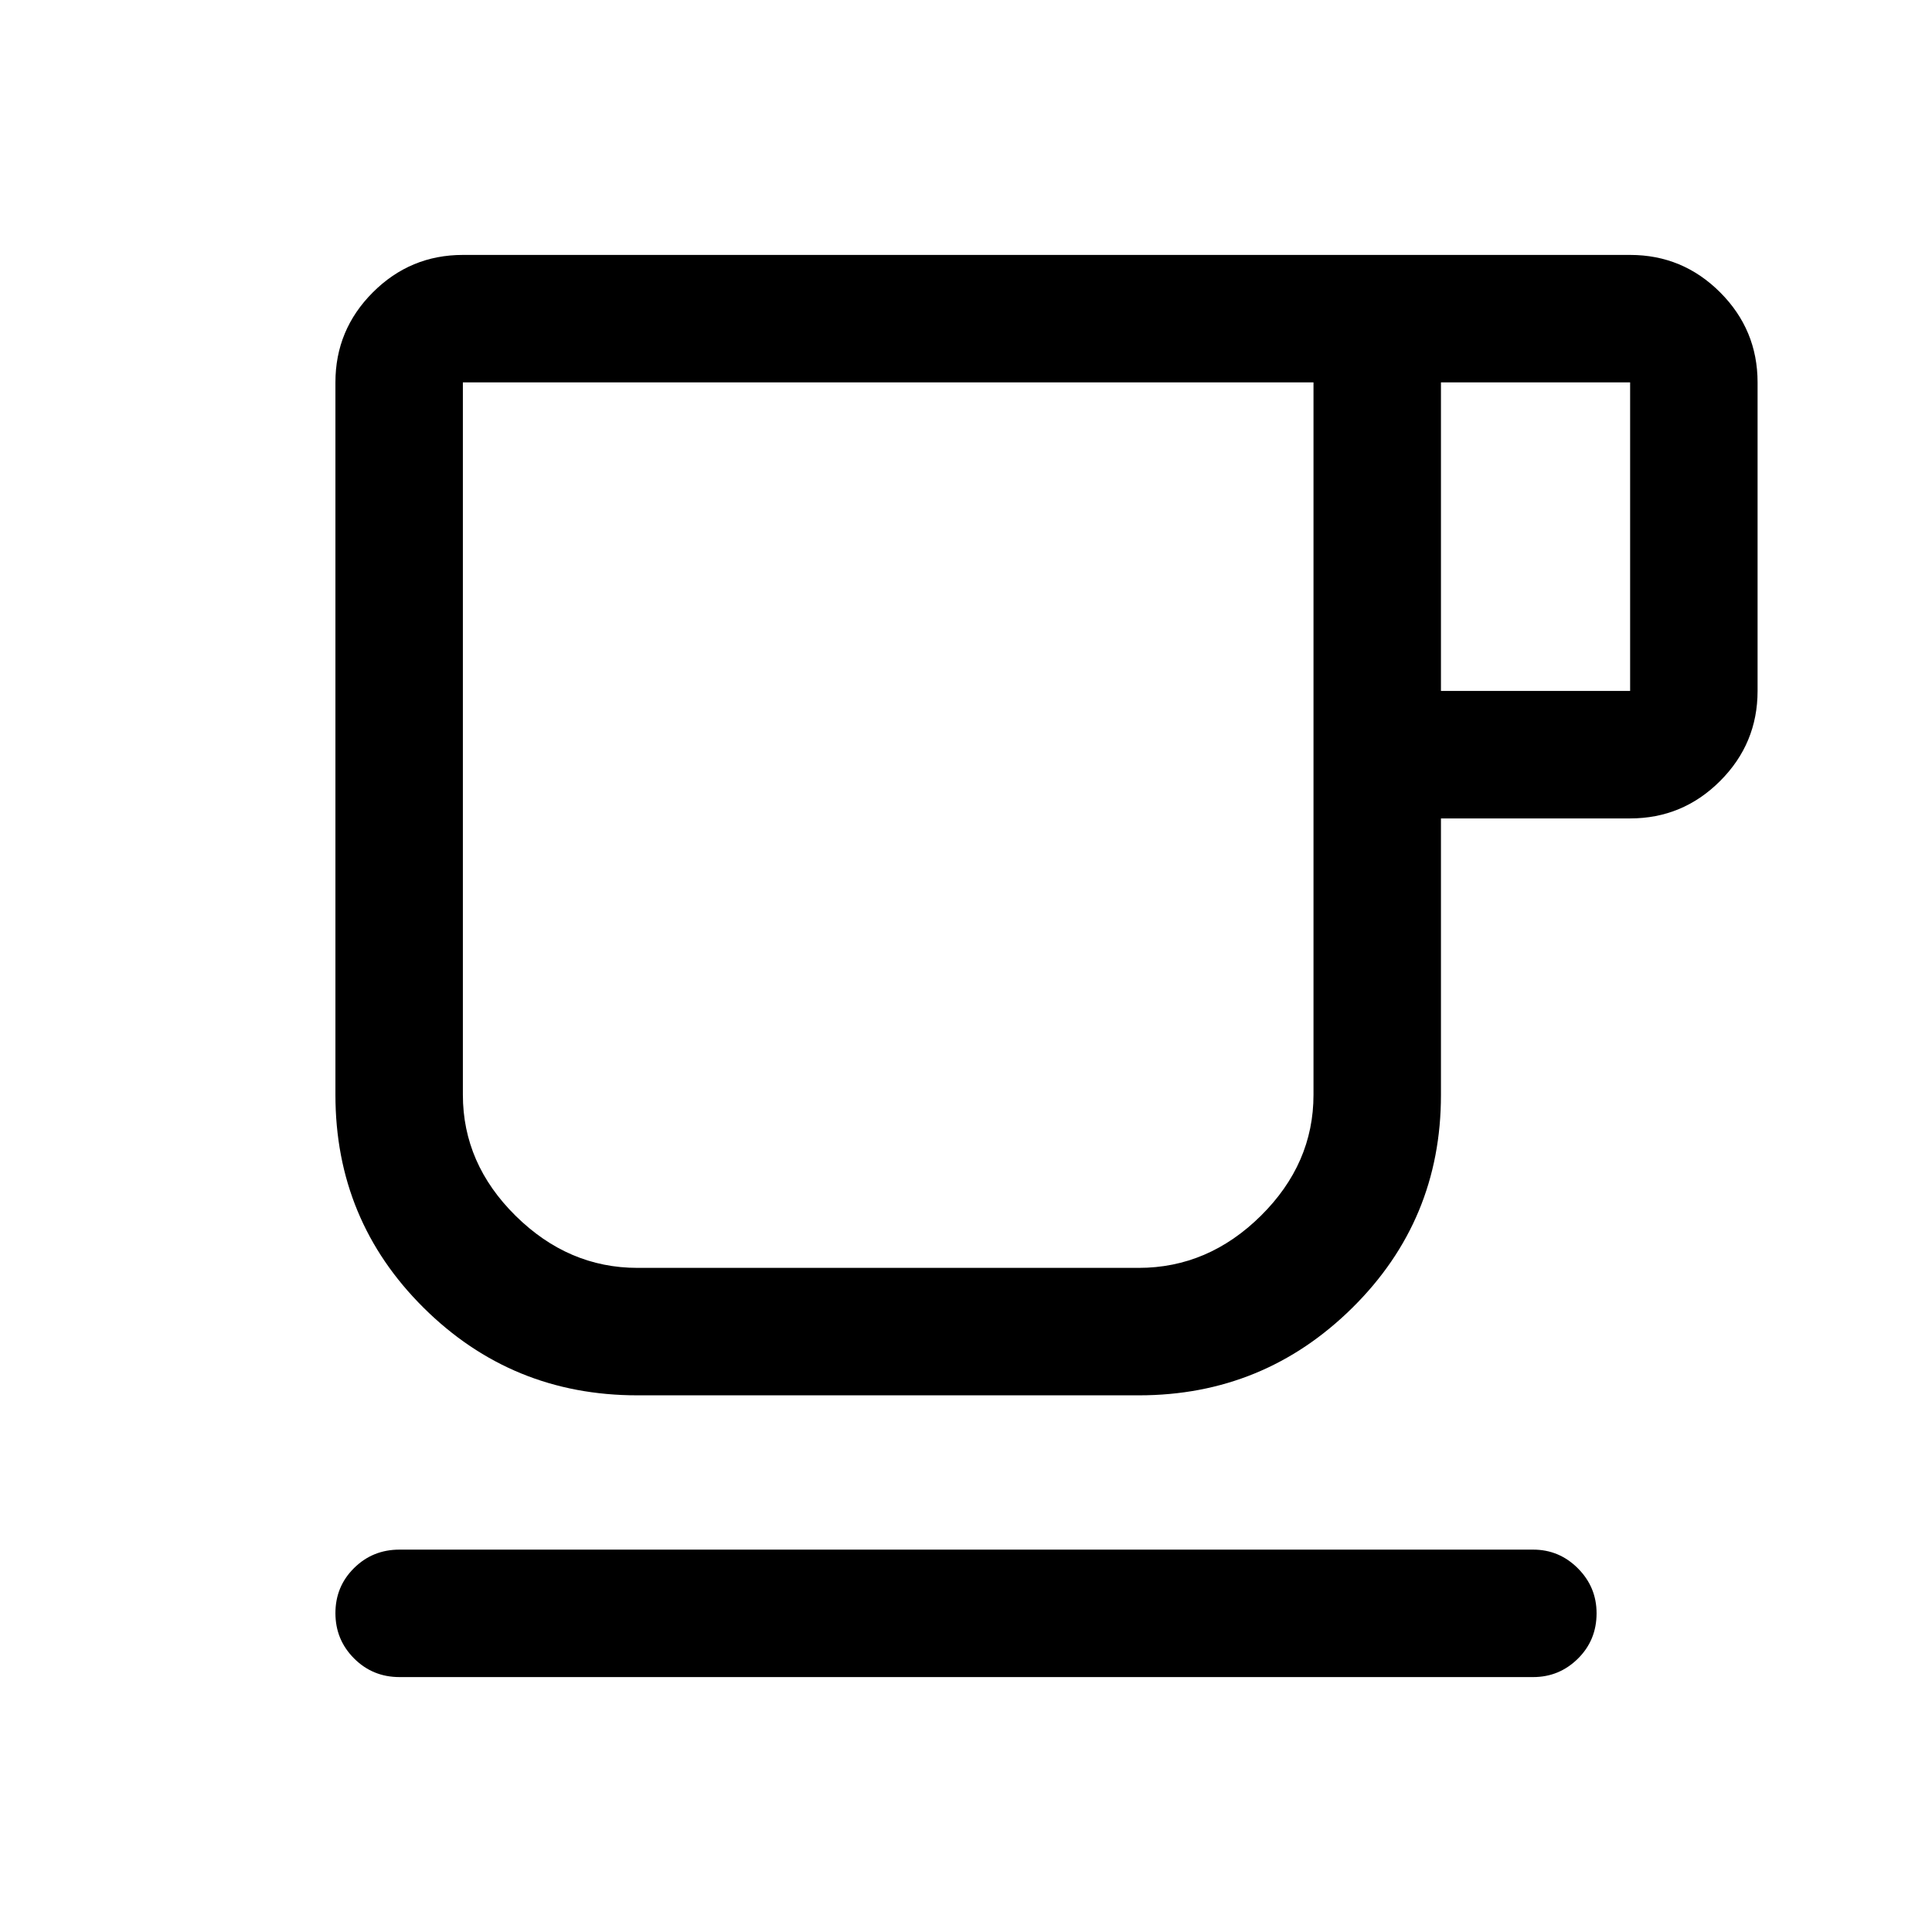 <svg xmlns="http://www.w3.org/2000/svg" height="40" viewBox="0 -960 960 960" width="40"><path d="M198.5-126.67q-13.33 0-22.58-9.28-9.25-9.28-9.25-22.5t9.25-22.38q9.25-9.17 22.58-9.17h563.33q12.95 0 22.23 9.31 9.27 9.31 9.27 22.31 0 13.38-9.27 22.55-9.28 9.16-22.23 9.16H198.5Zm118.17-140q-62.34 0-106.17-43.5T166.67-416v-354q0-26.13 18.6-44.73 18.6-18.6 44.73-18.6h580q26.13 0 44.73 18.6 18.6 18.6 18.6 44.73v153.33q0 26.13-18.6 44.73-18.6 18.61-44.73 18.61h-94v137.46q0 62.2-44.02 105.7t-106.05 43.5H316.67Zm.07-63.33h249.08q34.51 0 60.68-25.87 26.17-25.88 26.17-60.13v-354H230v354q0 34.25 26.21 60.13Q282.41-330 316.74-330ZM716-616.67h94V-770h-94v153.33ZM316.74-330H230h422.67-335.93Z"/></svg>